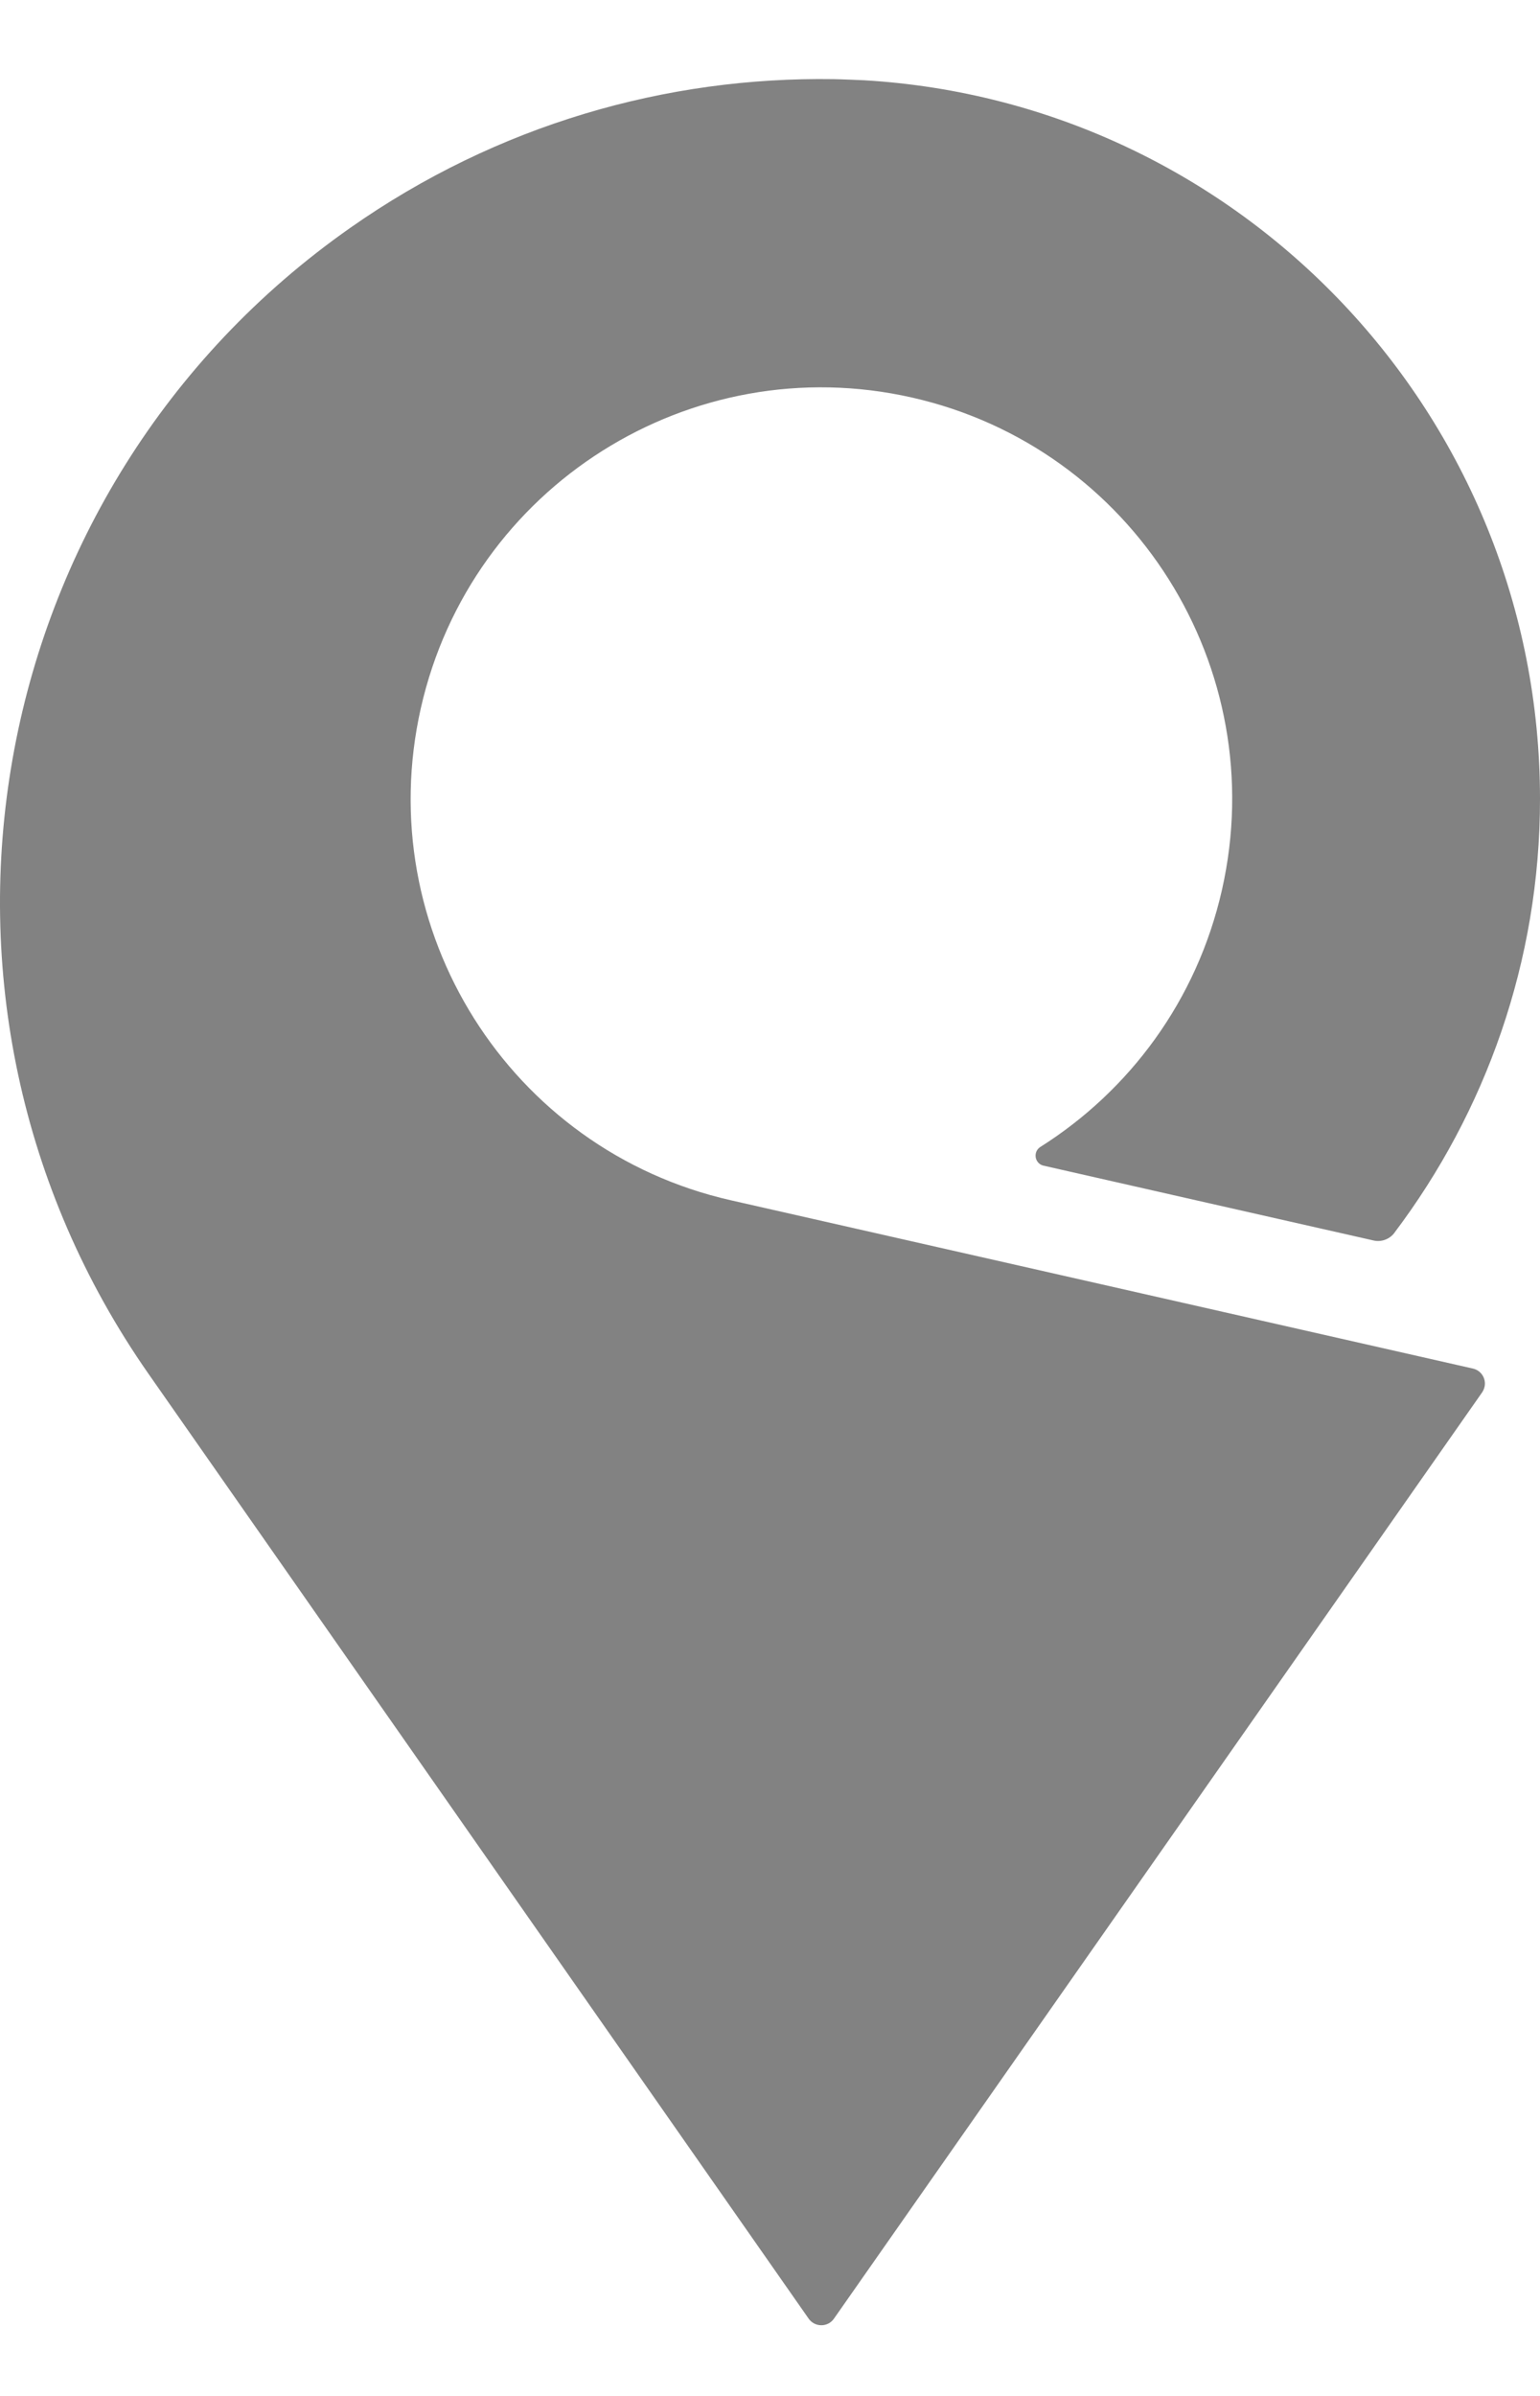 <svg width="18" height="28" viewBox="0 0 18 28" fill="none" xmlns="http://www.w3.org/2000/svg">
<g clip-path="url(#clip0_627_3575)">
<path d="M17.217 15.994C17.216 15.993 8.542 14.027 8.542 14.027C5.956 13.441 4.334 10.865 4.919 8.275C5.505 5.684 8.075 4.06 10.66 4.646C13.246 5.232 14.868 7.807 14.283 10.398C13.99 11.694 13.199 12.748 12.158 13.405C12.158 13.405 12.155 13.407 12.154 13.408C12.123 13.43 12.104 13.465 12.104 13.506C12.104 13.562 12.143 13.61 12.195 13.622C12.195 13.623 16.054 14.497 16.055 14.497C16.146 14.518 16.242 14.482 16.298 14.408C16.299 14.407 16.298 14.407 16.298 14.407C17.361 12.998 18 11.239 18 9.338C18 4.858 14.507 1.198 10.101 0.938C10.062 0.936 9.824 0.926 9.743 0.925C7.792 0.895 5.814 1.455 4.095 2.662C-0.249 5.709 -1.304 11.706 1.737 16.057L9.454 27.1C9.487 27.145 9.54 27.174 9.6 27.174C9.66 27.174 9.713 27.145 9.746 27.099C9.746 27.099 17.324 16.271 17.325 16.27C17.344 16.241 17.356 16.207 17.356 16.169C17.356 16.084 17.297 16.012 17.217 15.994Z" fill="#828282"/>
</g>
<defs>
<clipPath id="clip0_627_3575">
<rect width="18" height="26.4" fill="white" transform="translate(0 0.774)"/>
</clipPath>
</defs>
</svg>
